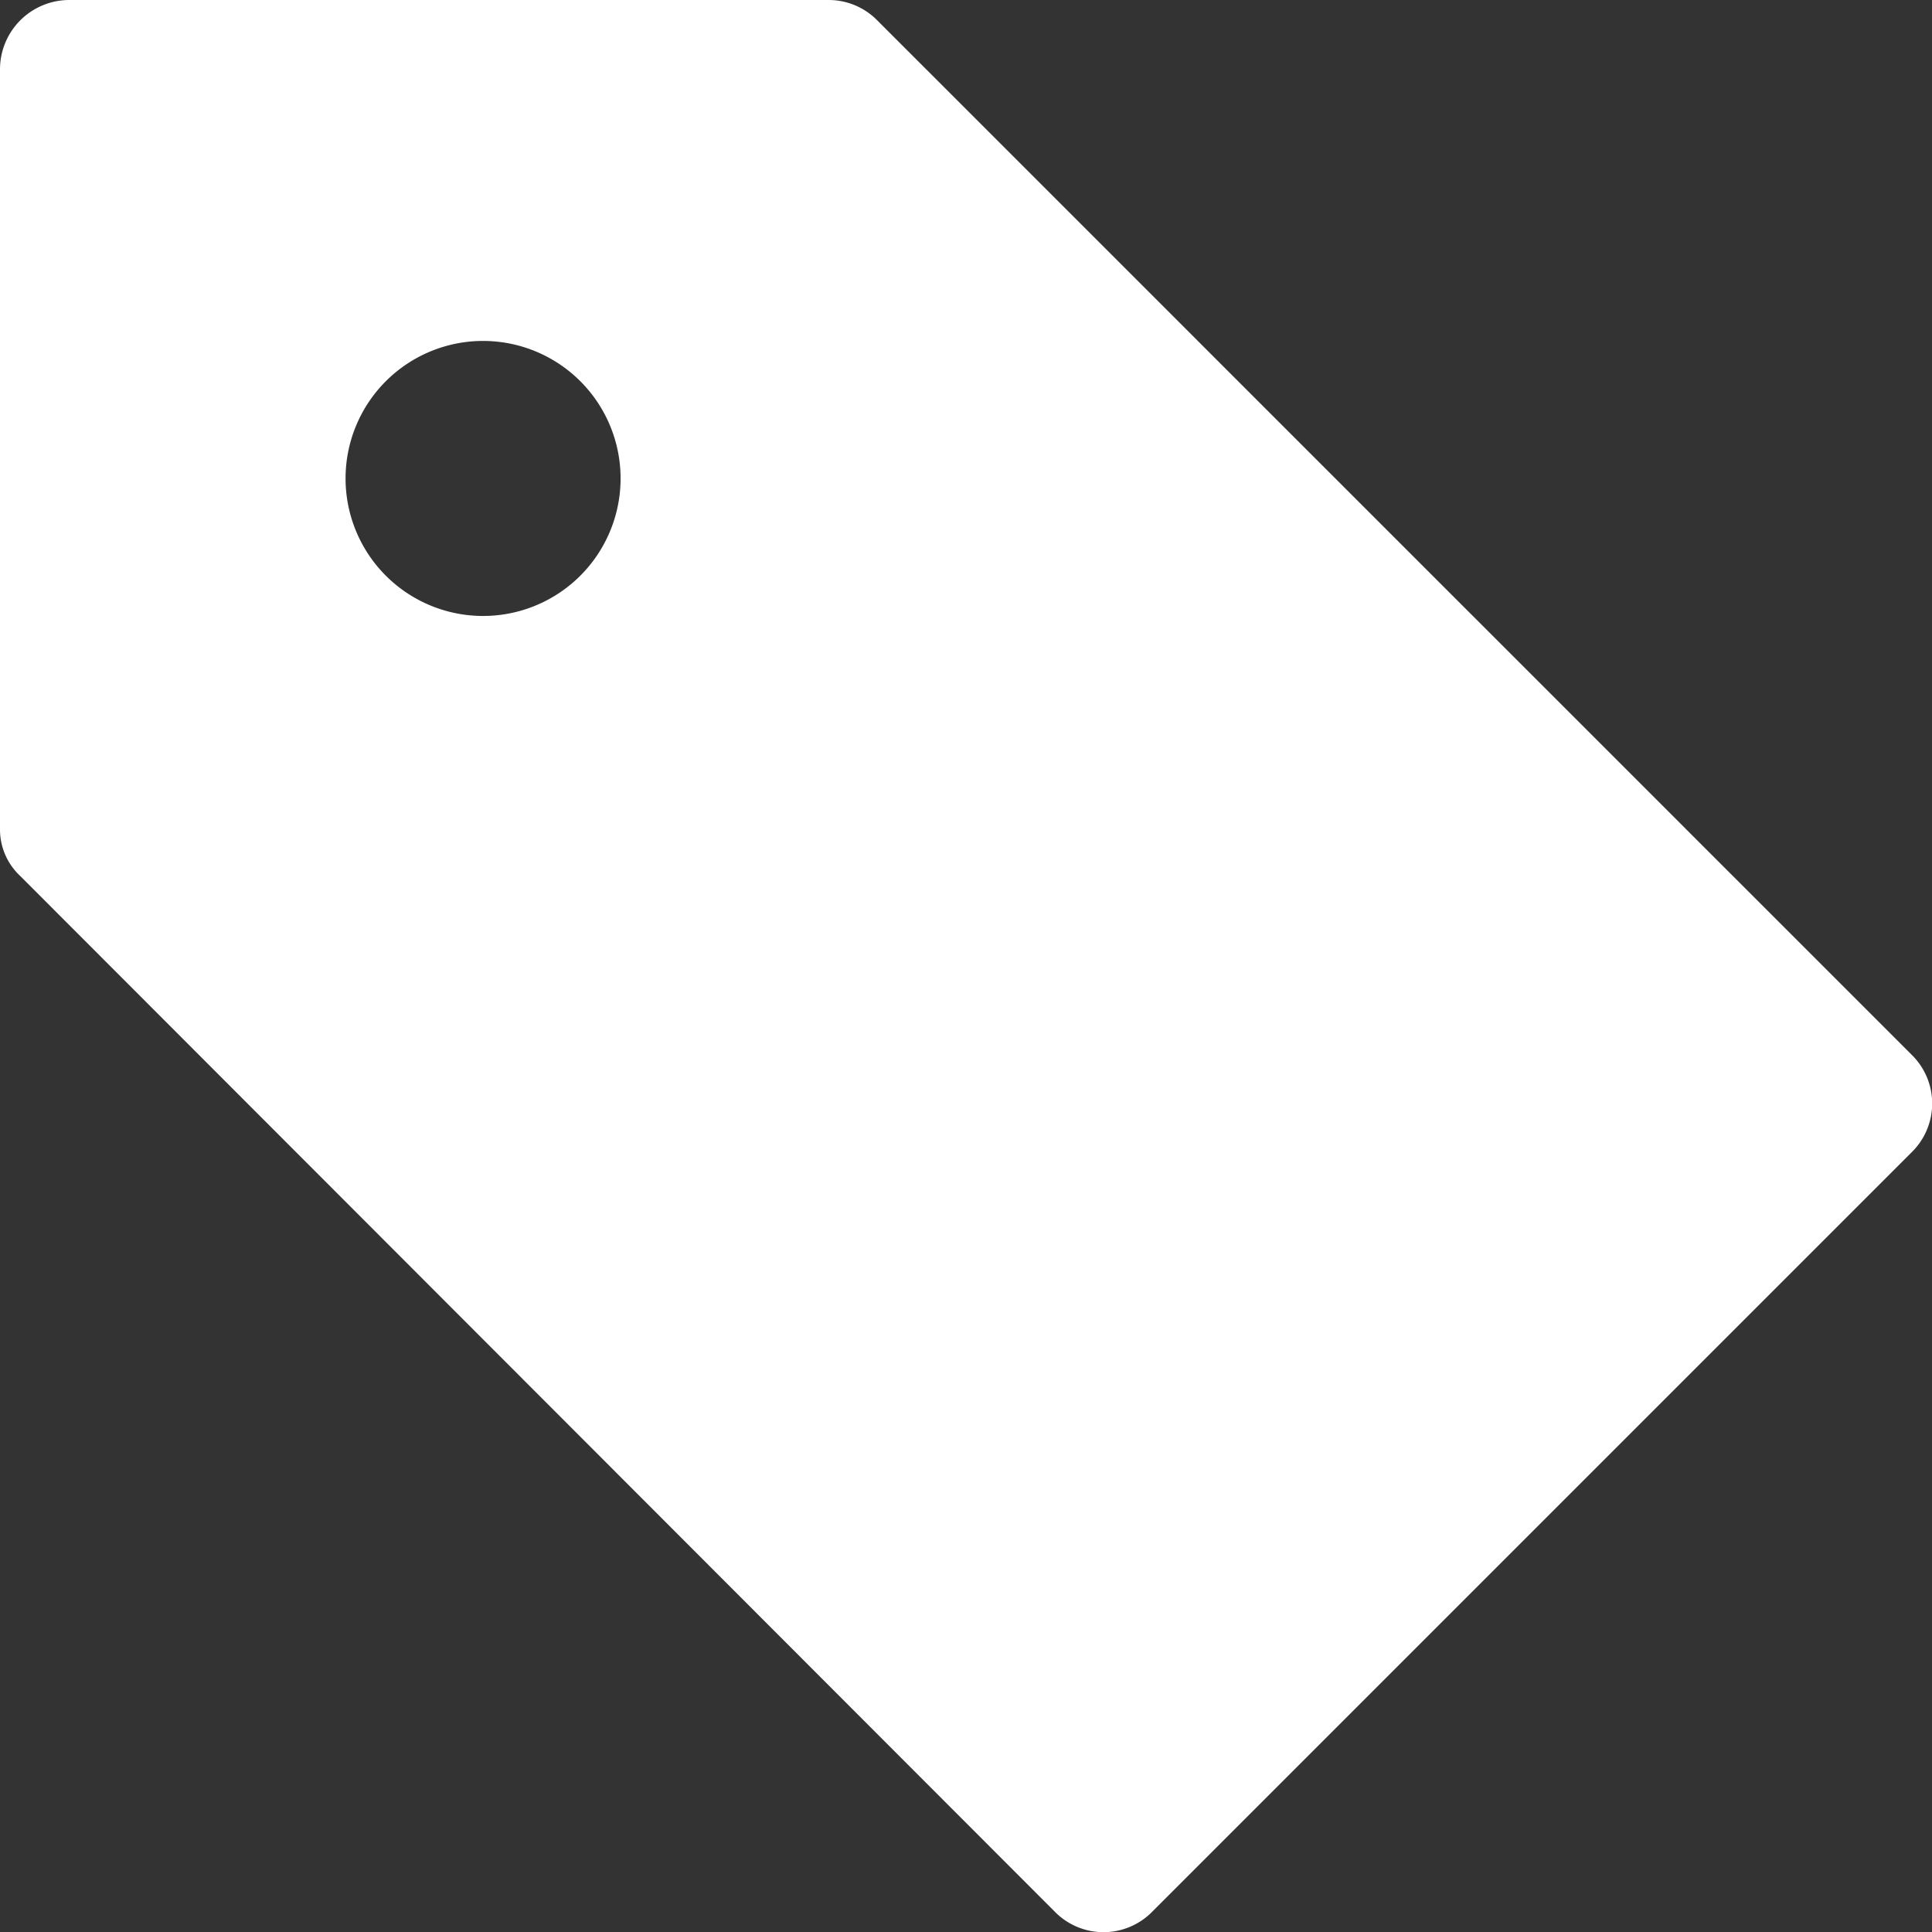 <svg xmlns="http://www.w3.org/2000/svg" viewBox="0 0 17 17"><rect x="0" y="0" width="17" height="17" fill="#333333" stroke="none"/><defs><style>.cls-1{fill:#fff;}</style></defs><title>tag icon</title><g id="Layer_2" data-name="Layer 2"><g id="Layer_1-2" data-name="Layer 1"><path class="cls-1" d="M0,.61V7.29a.56.56,0,0,0,.18.42l9.1,9.11a.6.6,0,0,0,.86,0h0l6.68-6.68a.6.6,0,0,0,0-.86L7.72.18A.6.6,0,0,0,7.29,0H.61A.61.61,0,0,0,0,.61ZM5.46,4.25A1.21,1.21,0,1,1,4.25,3,1.21,1.21,0,0,1,5.46,4.25Z"/></g></g></svg>
